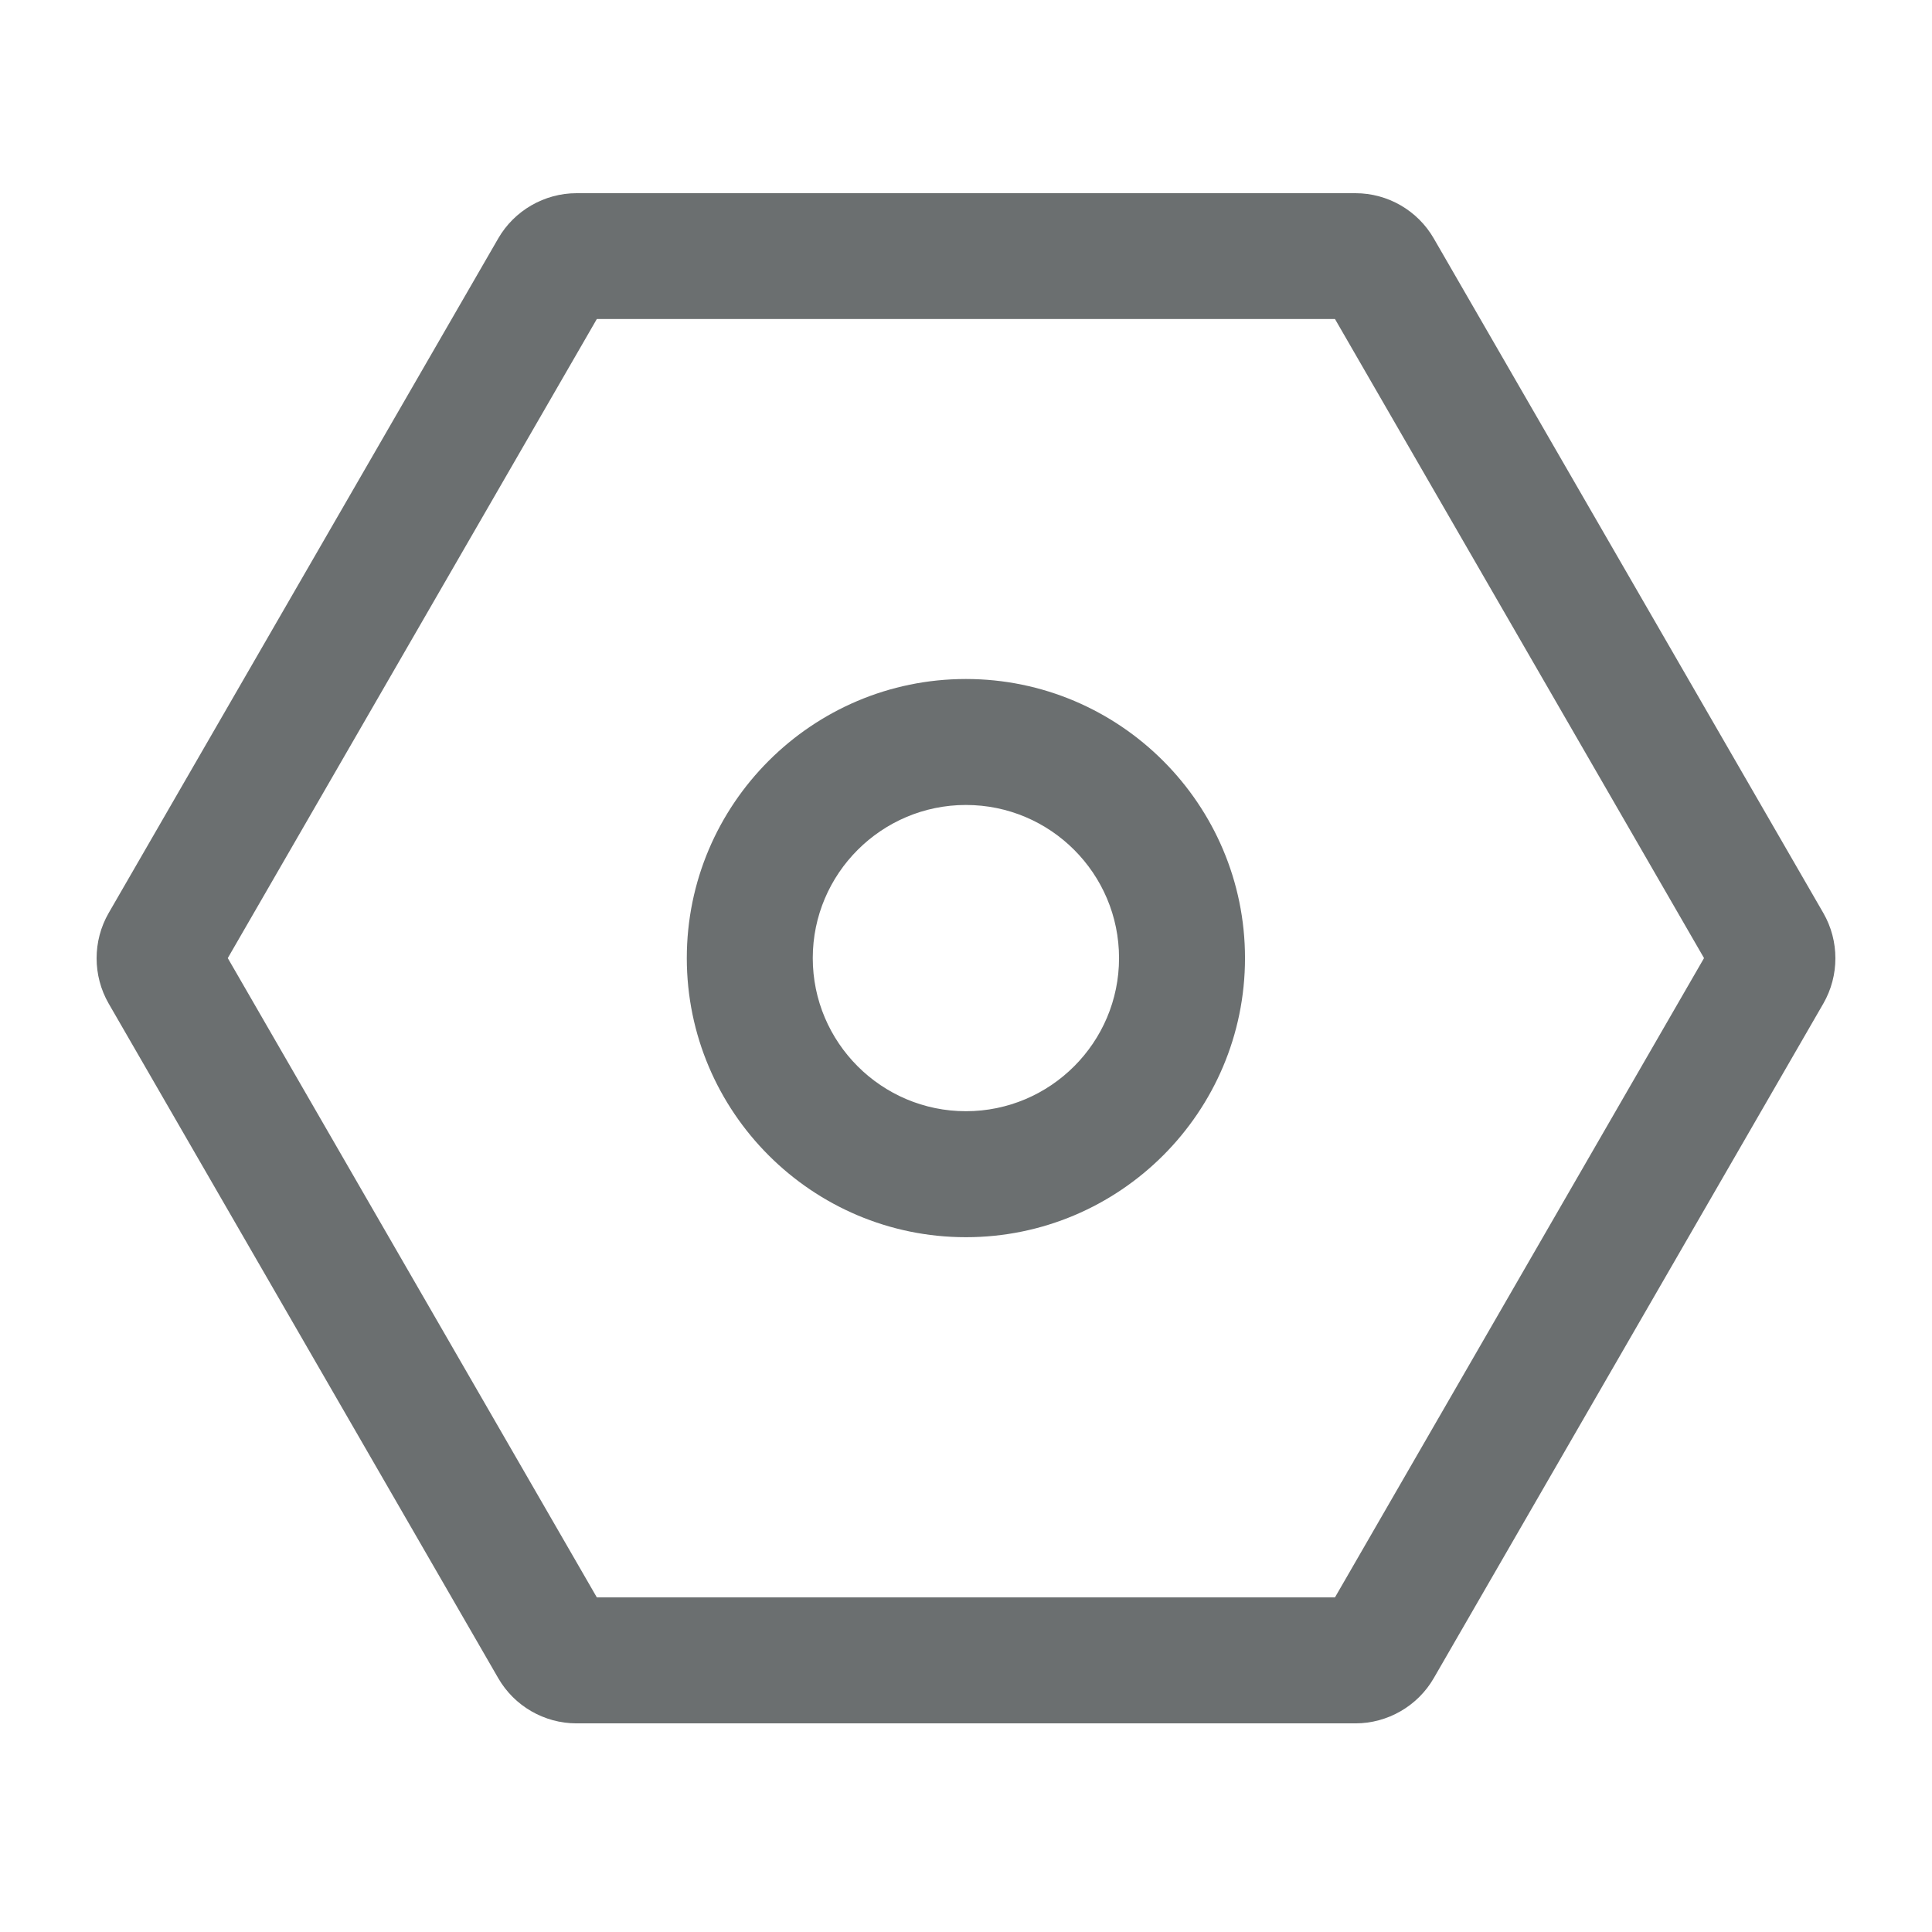 <?xml version="1.0" encoding="UTF-8"?>
<svg width="80px" height="80px" viewBox="0 0 80 80" version="1.1" xmlns="http://www.w3.org/2000/svg" xmlns:xlink="http://www.w3.org/1999/xlink">
    <title>设置_默认_slice</title>
    <g id="页面-1" stroke="none" stroke-width="1" fill="none" fill-rule="evenodd">
        <g id="画板" transform="translate(-731, -660)">
            <g id="设置-默认" transform="translate(731, 660)">
                <g id="编组-2">
                    <rect id="矩形" x="0" y="0" width="80" height="80"></rect>
                    <g id="编组" transform="translate(4, 8)" fill="#6B6F70" fill-rule="nonzero">
                        <path d="M52.127,0 C53.466,0 54.705,0.719 55.37,1.874 L71.501,29.807 C72.166,30.961 72.166,32.399 71.501,33.554 L55.37,61.487 C54.705,62.642 53.458,63.361 52.127,63.361 L19.873,63.361 C18.534,63.361 17.295,62.642 16.63,61.487 L0.499,33.554 C-0.166,32.399 -0.166,30.961 0.499,29.807 L16.63,1.874 C17.295,0.719 18.542,0 19.873,0 L52.127,0 Z M51.278,5.209 L20.714,5.209 L5.432,31.673 L20.714,58.145 L51.278,58.145 L66.56,31.673 L51.278,5.209 Z M35.996,20.116 C42.367,20.116 47.553,25.302 47.553,31.673 C47.553,38.052 42.367,43.23 35.996,43.23 C29.625,43.23 24.439,38.044 24.439,31.673 C24.439,25.302 29.625,20.116 35.996,20.116 Z M35.996,25.332 C32.501,25.332 29.655,28.177 29.655,31.673 C29.655,35.168 32.501,38.013 35.996,38.013 C39.492,38.013 42.337,35.168 42.337,31.673 C42.337,28.177 39.499,25.332 35.996,25.332 Z" id="形状结合"></path>
                    </g>
                </g>
                <g id="编组" transform="translate(0, 4)"></g>
            </g>
        </g>
    </g>
</svg>